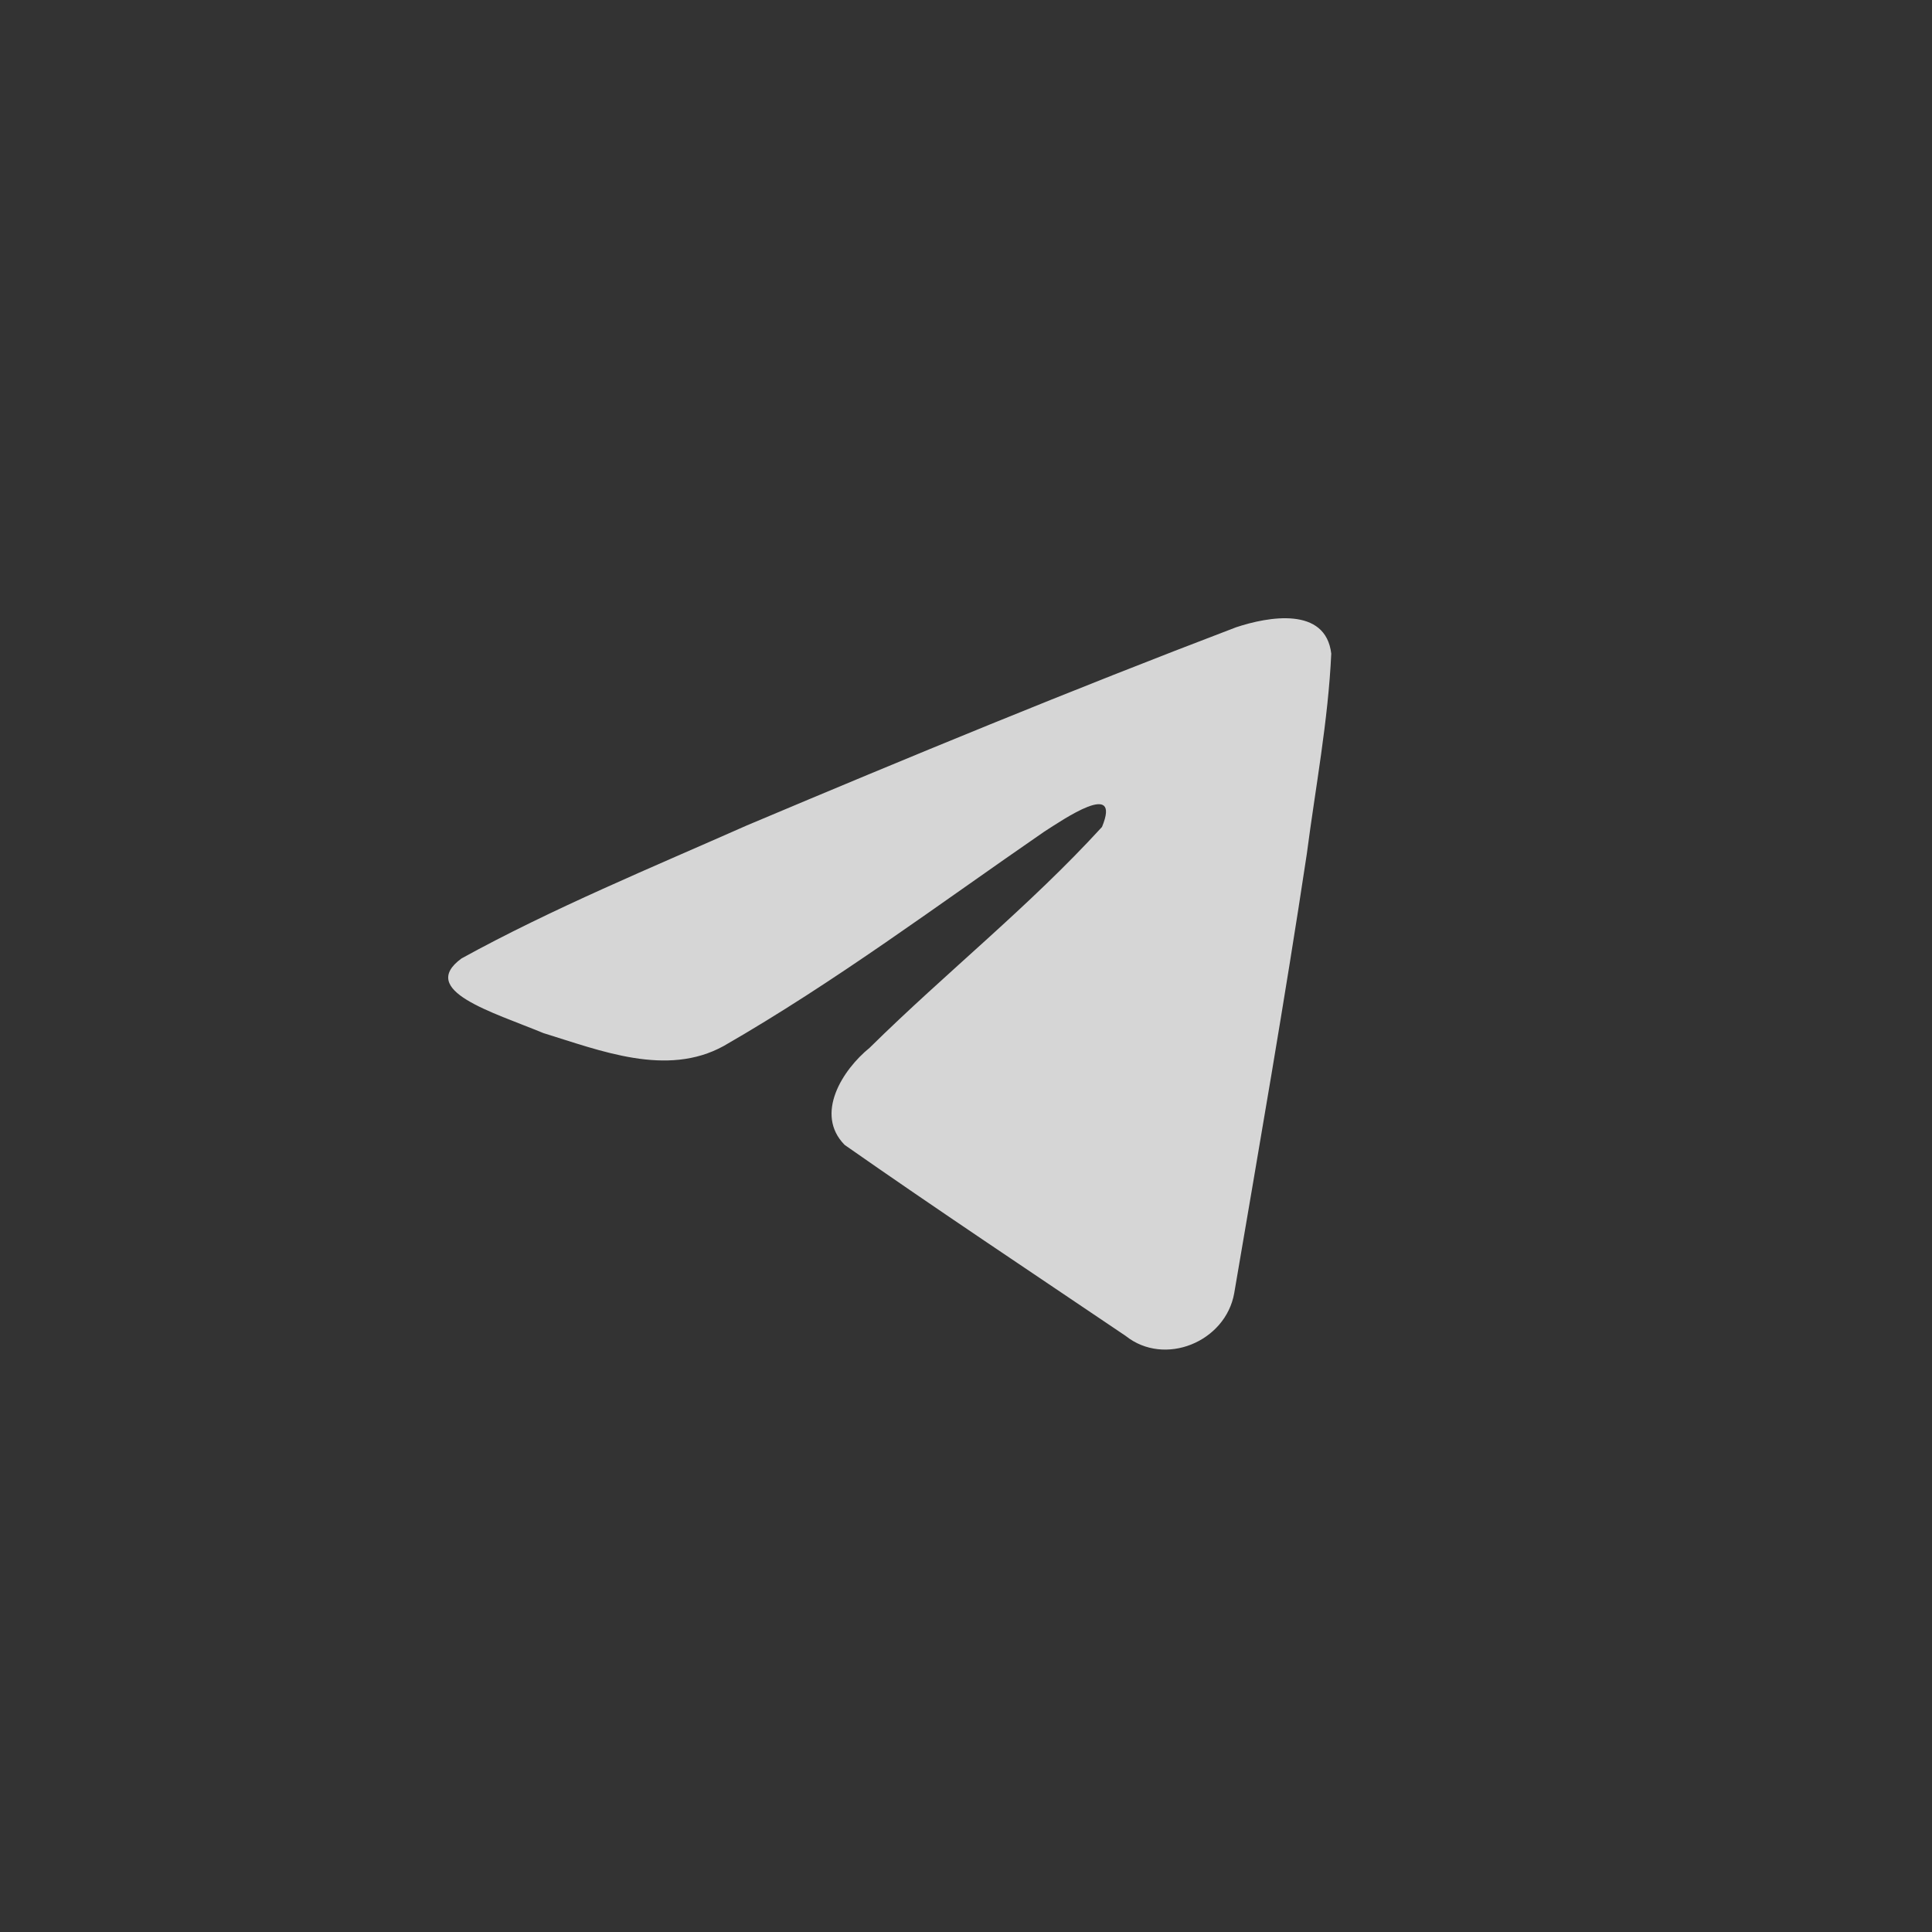 <svg xmlns="http://www.w3.org/2000/svg" width="36" height="36" viewBox="0 0 36 36" fill="none">
  <rect x="0" y="0" width="36" height="36" fill="#333333" stroke="none"/>
  <path d="M8.6 17.859C10.283 16.932 12.162 16.158 13.918 15.38C16.939 14.106 19.971 12.854 23.034 11.688C23.63 11.49 24.701 11.296 24.806 12.179C24.749 13.429 24.512 14.672 24.35 15.915C23.938 18.648 23.462 21.371 22.998 24.096C22.838 25.003 21.702 25.473 20.974 24.892C19.226 23.711 17.465 22.542 15.739 21.334C15.174 20.76 15.698 19.935 16.203 19.525C17.643 18.106 19.169 16.901 20.534 15.409C20.902 14.52 19.814 15.269 19.456 15.498C17.485 16.856 15.562 18.297 13.484 19.491C12.423 20.075 11.186 19.576 10.125 19.25C9.174 18.856 7.78 18.459 8.6 17.859L8.6 17.859Z" fill="white" fill-opacity="0.8"/>
</svg>

